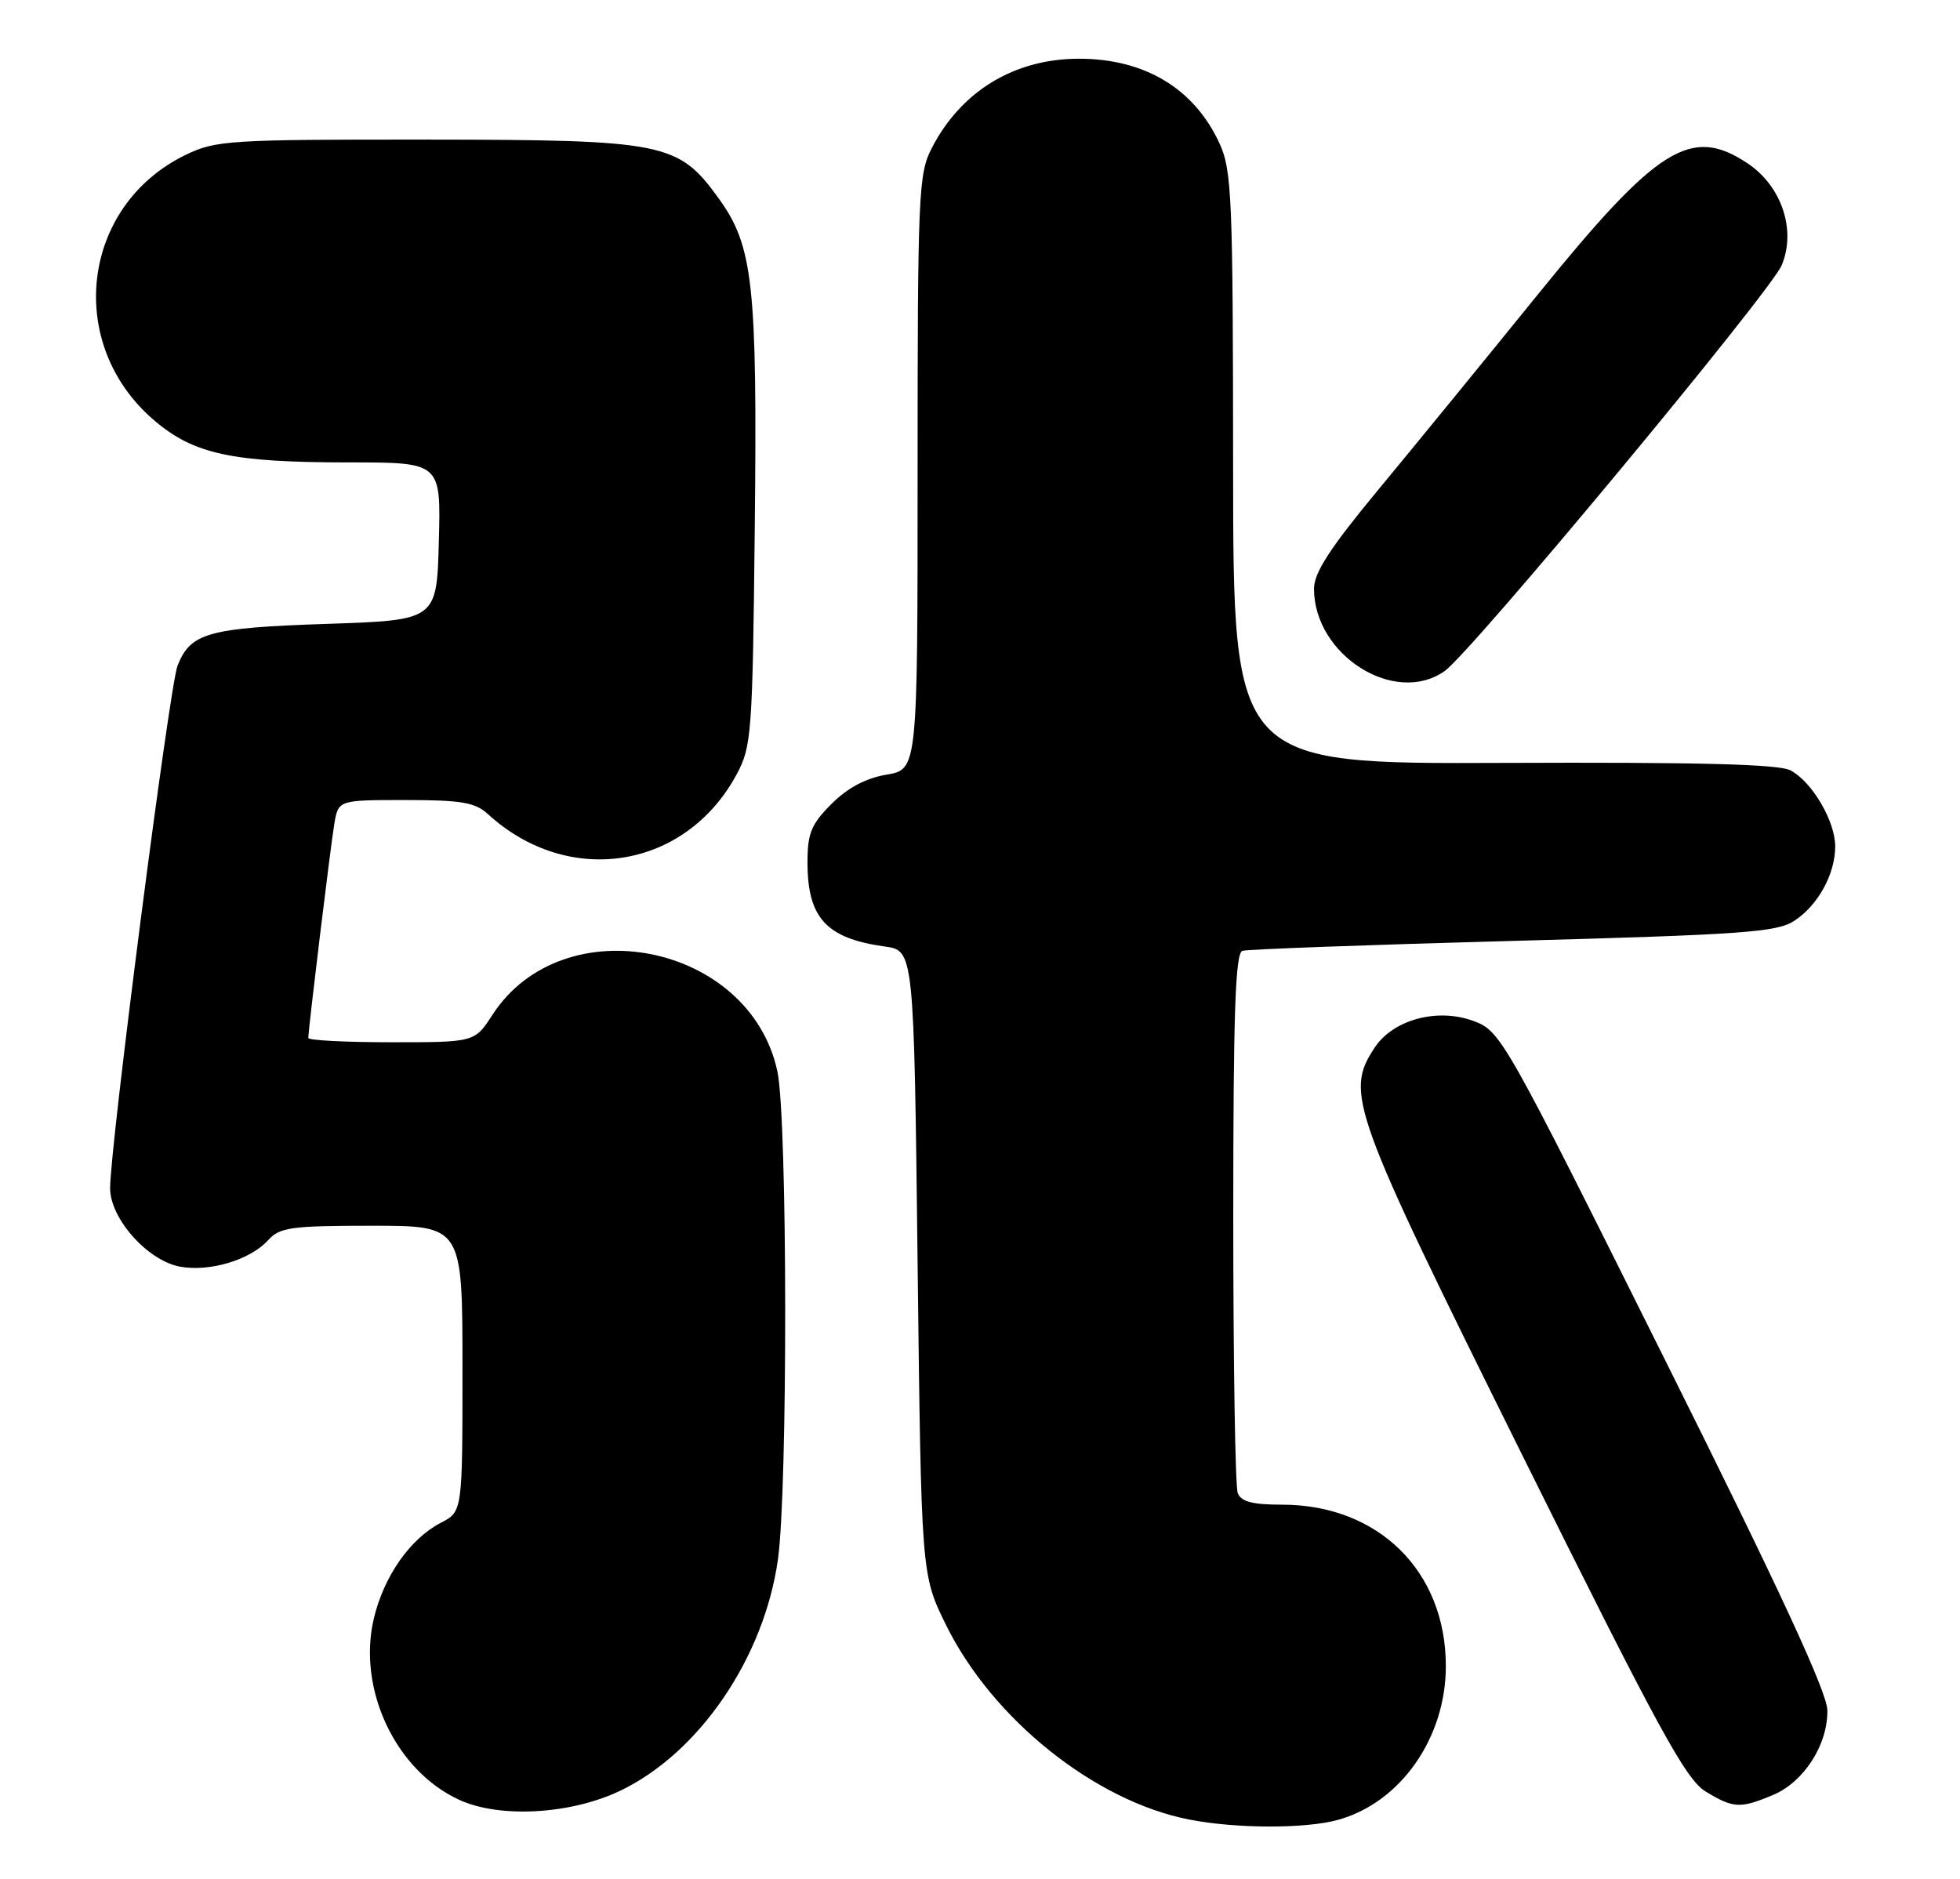 <?xml version="1.0" encoding="UTF-8" standalone="no"?>
<!DOCTYPE svg PUBLIC "-//W3C//DTD SVG 1.1//EN" "http://www.w3.org/Graphics/SVG/1.1/DTD/svg11.dtd" >
<svg xmlns="http://www.w3.org/2000/svg" xmlns:xlink="http://www.w3.org/1999/xlink" version="1.1" viewBox="0 0 267 256">
 <g >
 <path fill="currentColor"
d=" M 182.28 247.94 C 190.79 245.58 196.96 236.78 196.96 227.00 C 196.96 214.06 187.77 205.00 174.64 205.00 C 170.61 205.00 169.06 204.59 168.61 203.42 C 168.27 202.55 168.00 185.66 168.00 165.89 C 168.00 138.00 168.28 129.85 169.25 129.54 C 169.94 129.33 186.53 128.72 206.12 128.19 C 237.39 127.34 242.06 127.01 244.42 125.46 C 247.67 123.33 250.00 119.09 250.00 115.30 C 249.99 111.86 246.86 106.53 243.92 104.96 C 242.34 104.11 231.39 103.83 204.86 103.94 C 168.00 104.09 168.00 104.09 167.98 63.80 C 167.96 26.76 167.81 23.18 166.11 19.50 C 162.68 12.06 155.93 8.00 147.00 8.00 C 138.18 8.00 130.92 12.41 126.91 20.21 C 125.12 23.68 125.00 26.53 125.00 64.37 C 125.00 104.82 125.00 104.82 120.77 105.54 C 117.95 106.01 115.46 107.34 113.27 109.53 C 110.51 112.29 110.00 113.53 110.00 117.47 C 110.00 125.06 112.55 127.84 120.50 128.95 C 124.50 129.50 124.50 129.50 125.00 172.02 C 125.50 214.55 125.50 214.55 128.87 221.39 C 135.19 234.22 149.15 245.39 162.00 247.90 C 168.39 249.15 177.85 249.17 182.28 247.94 Z  M 84.50 243.97 C 95.25 238.82 104.07 225.89 105.97 212.50 C 107.33 202.87 107.28 152.41 105.90 145.97 C 102.15 128.49 76.69 123.44 67.08 138.27 C 64.66 142.00 64.66 142.00 53.33 142.00 C 47.10 142.00 42.00 141.74 42.00 141.41 C 42.00 140.21 45.02 115.38 45.54 112.25 C 46.09 109.00 46.09 109.00 55.23 109.00 C 62.81 109.00 64.72 109.32 66.44 110.89 C 77.43 120.98 93.38 118.44 100.35 105.50 C 102.39 101.71 102.52 99.97 102.82 71.73 C 103.17 38.69 102.60 33.50 97.88 27.00 C 92.39 19.41 90.56 19.05 58.07 19.02 C 31.24 19.00 29.39 19.12 25.31 21.09 C 11.06 27.99 8.80 46.83 20.98 57.25 C 26.39 61.88 31.56 63.00 47.58 63.00 C 60.07 63.00 60.07 63.00 59.78 73.75 C 59.50 84.50 59.50 84.50 44.50 85.00 C 28.35 85.54 25.94 86.22 24.18 90.71 C 23.09 93.52 15.00 156.18 15.00 161.88 C 15.00 166.02 20.09 171.74 24.51 172.57 C 28.54 173.32 34.09 171.66 36.53 168.96 C 38.12 167.21 39.66 167.00 50.65 167.00 C 63.00 167.00 63.00 167.00 63.00 186.47 C 63.00 205.95 63.00 205.95 60.05 207.47 C 55.84 209.65 52.24 214.83 50.90 220.62 C 48.70 230.16 53.87 241.16 62.46 245.17 C 67.98 247.76 77.71 247.22 84.50 243.97 Z  M 241.51 244.56 C 245.73 242.80 249.01 237.69 248.93 233.00 C 248.89 230.52 242.40 216.51 226.68 185.00 C 204.84 141.19 204.44 140.48 200.72 139.10 C 195.79 137.28 189.76 138.92 187.25 142.75 C 183.19 148.93 184.01 151.18 207.40 198.31 C 225.84 235.46 229.63 242.41 232.32 244.06 C 236.13 246.38 237.04 246.43 241.51 244.56 Z  M 196.78 91.44 C 200.39 88.92 241.16 39.81 242.71 36.14 C 244.71 31.37 242.72 25.38 238.10 22.28 C 230.39 17.11 225.83 19.95 209.50 40.11 C 202.35 48.94 192.56 60.92 187.75 66.73 C 181.19 74.65 179.00 78.03 179.00 80.20 C 179.00 89.25 189.99 96.20 196.78 91.44 Z "/>
</g>
</svg>